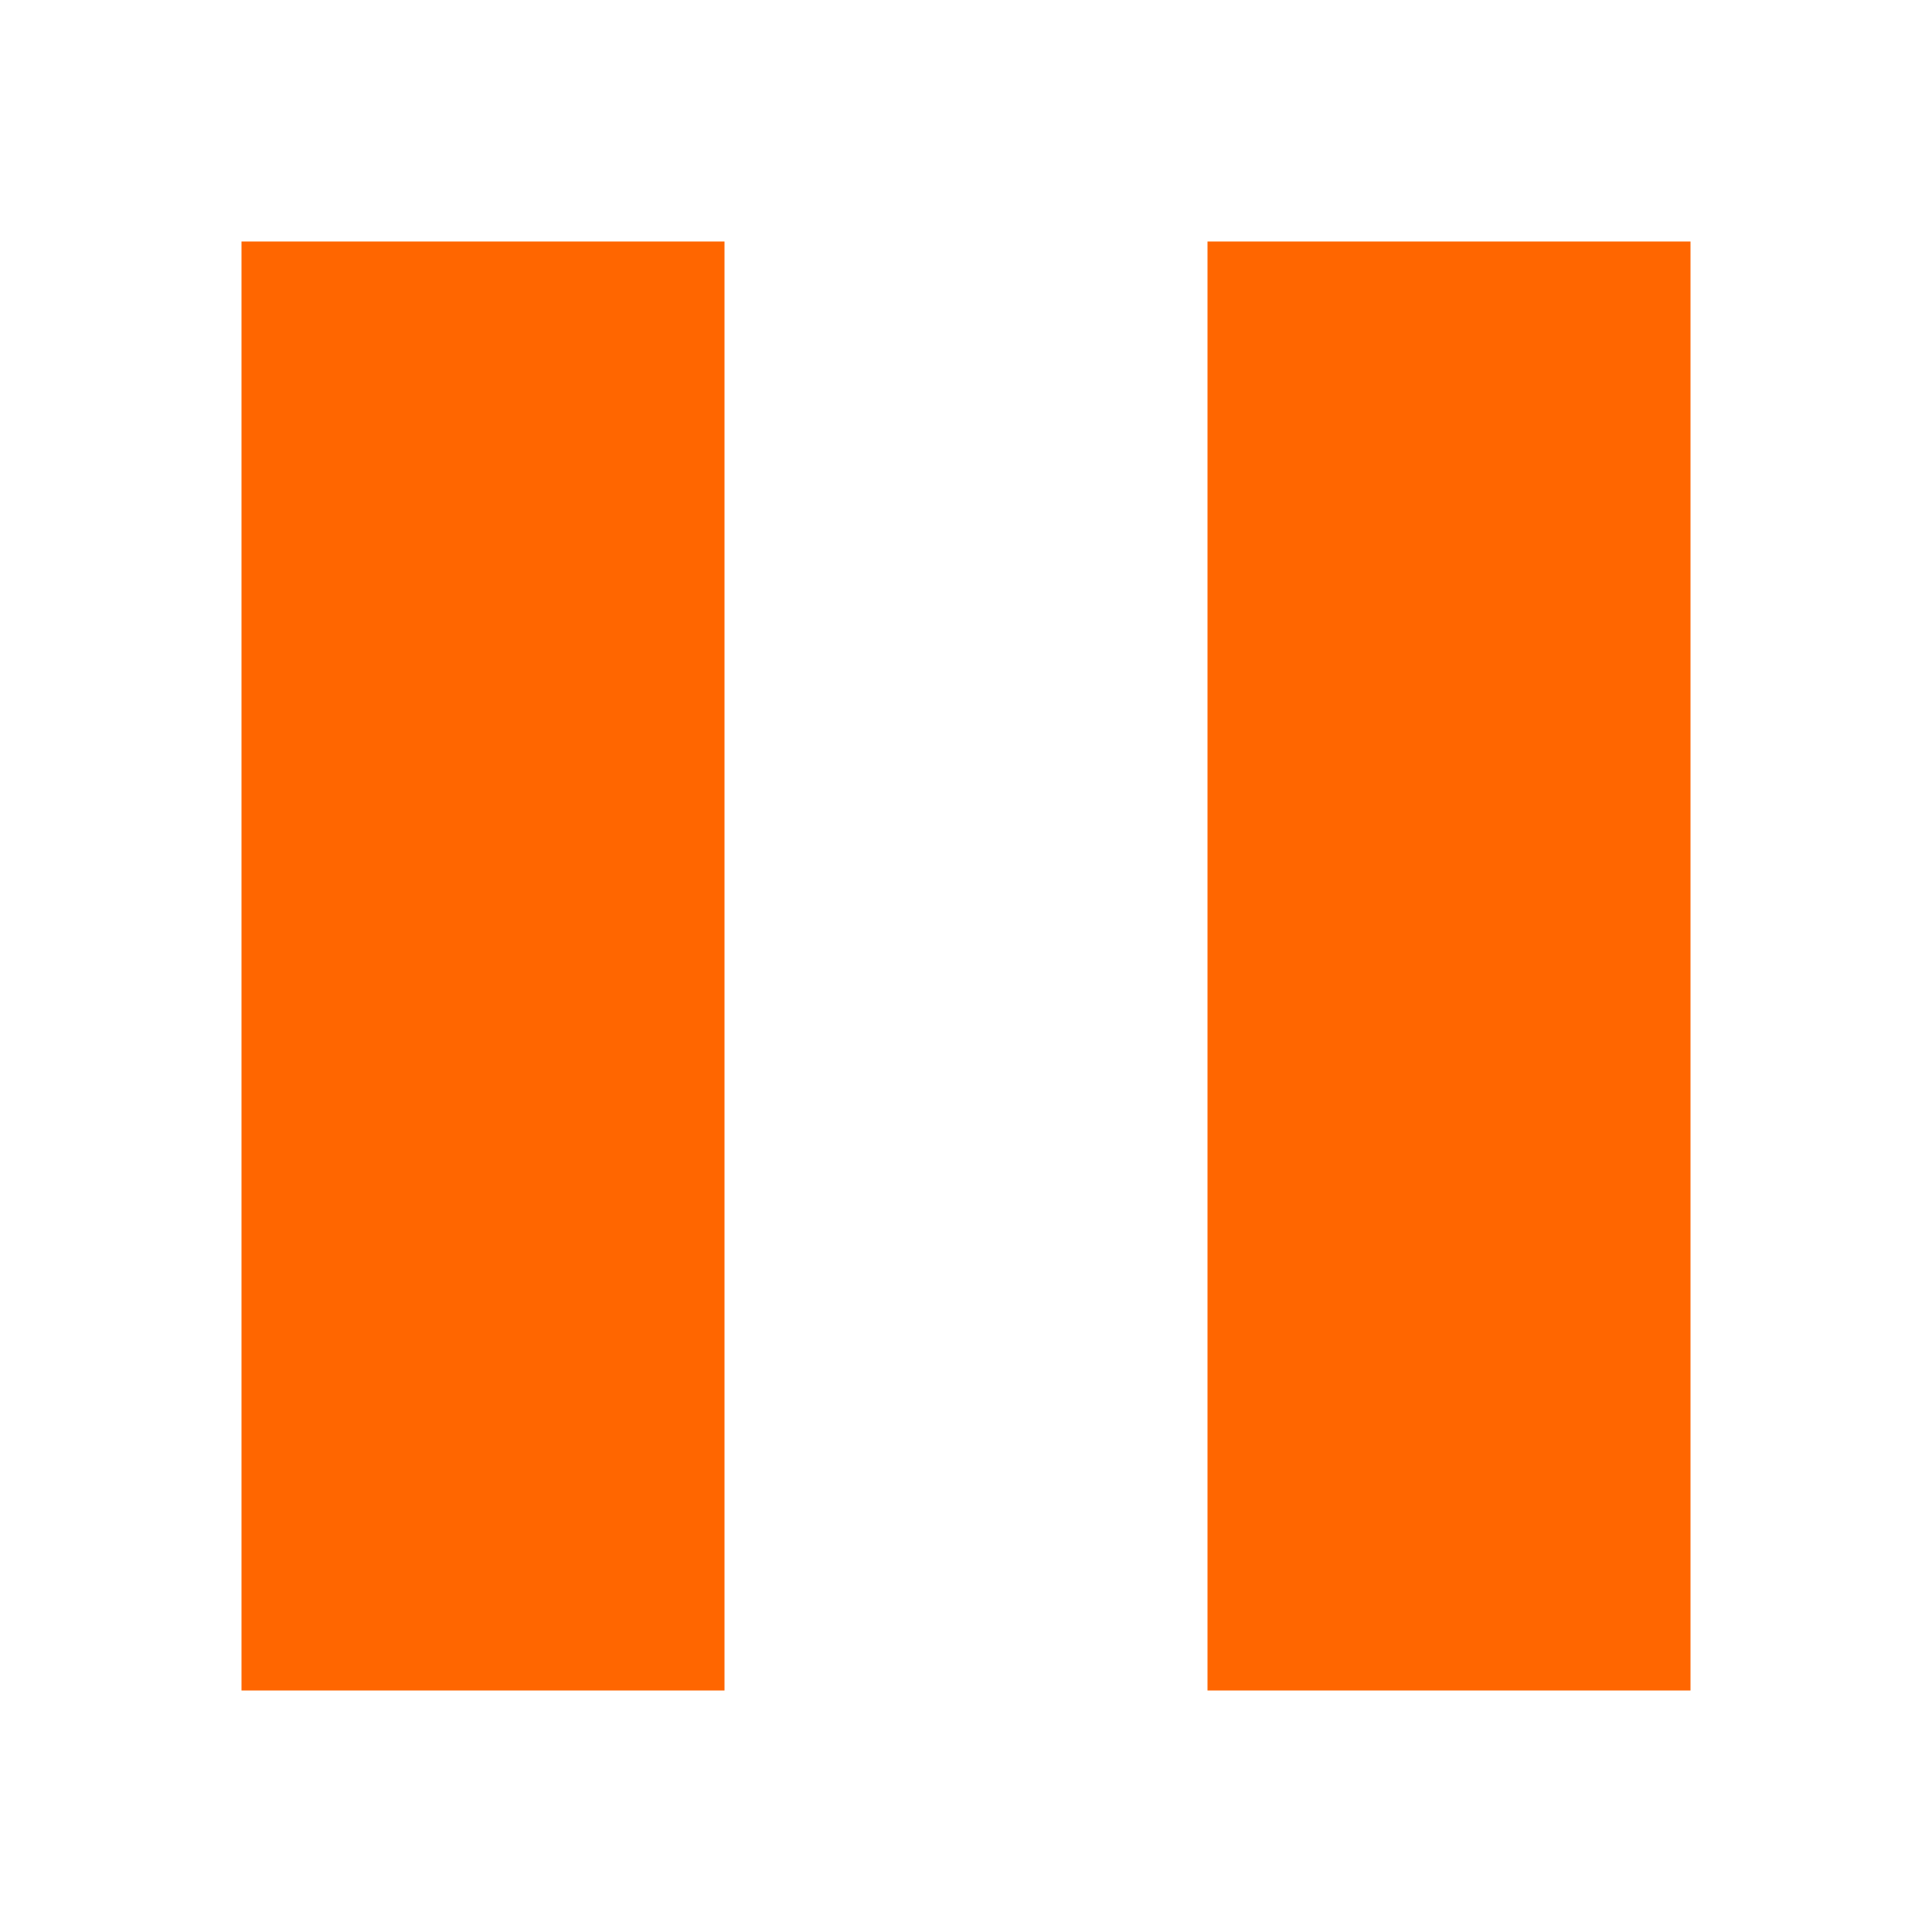 <svg xmlns="http://www.w3.org/2000/svg" viewBox="0 0 16 16">
    <style type="text/css" id="current-color-scheme">
        .ColorScheme-Text {
            color:#232629;
        }
    </style>
    <path d="m2 2v12h4v-12zm8 0v12h4v-12z" class="ColorScheme-Text" fill="#ff6600"/>
</svg>
